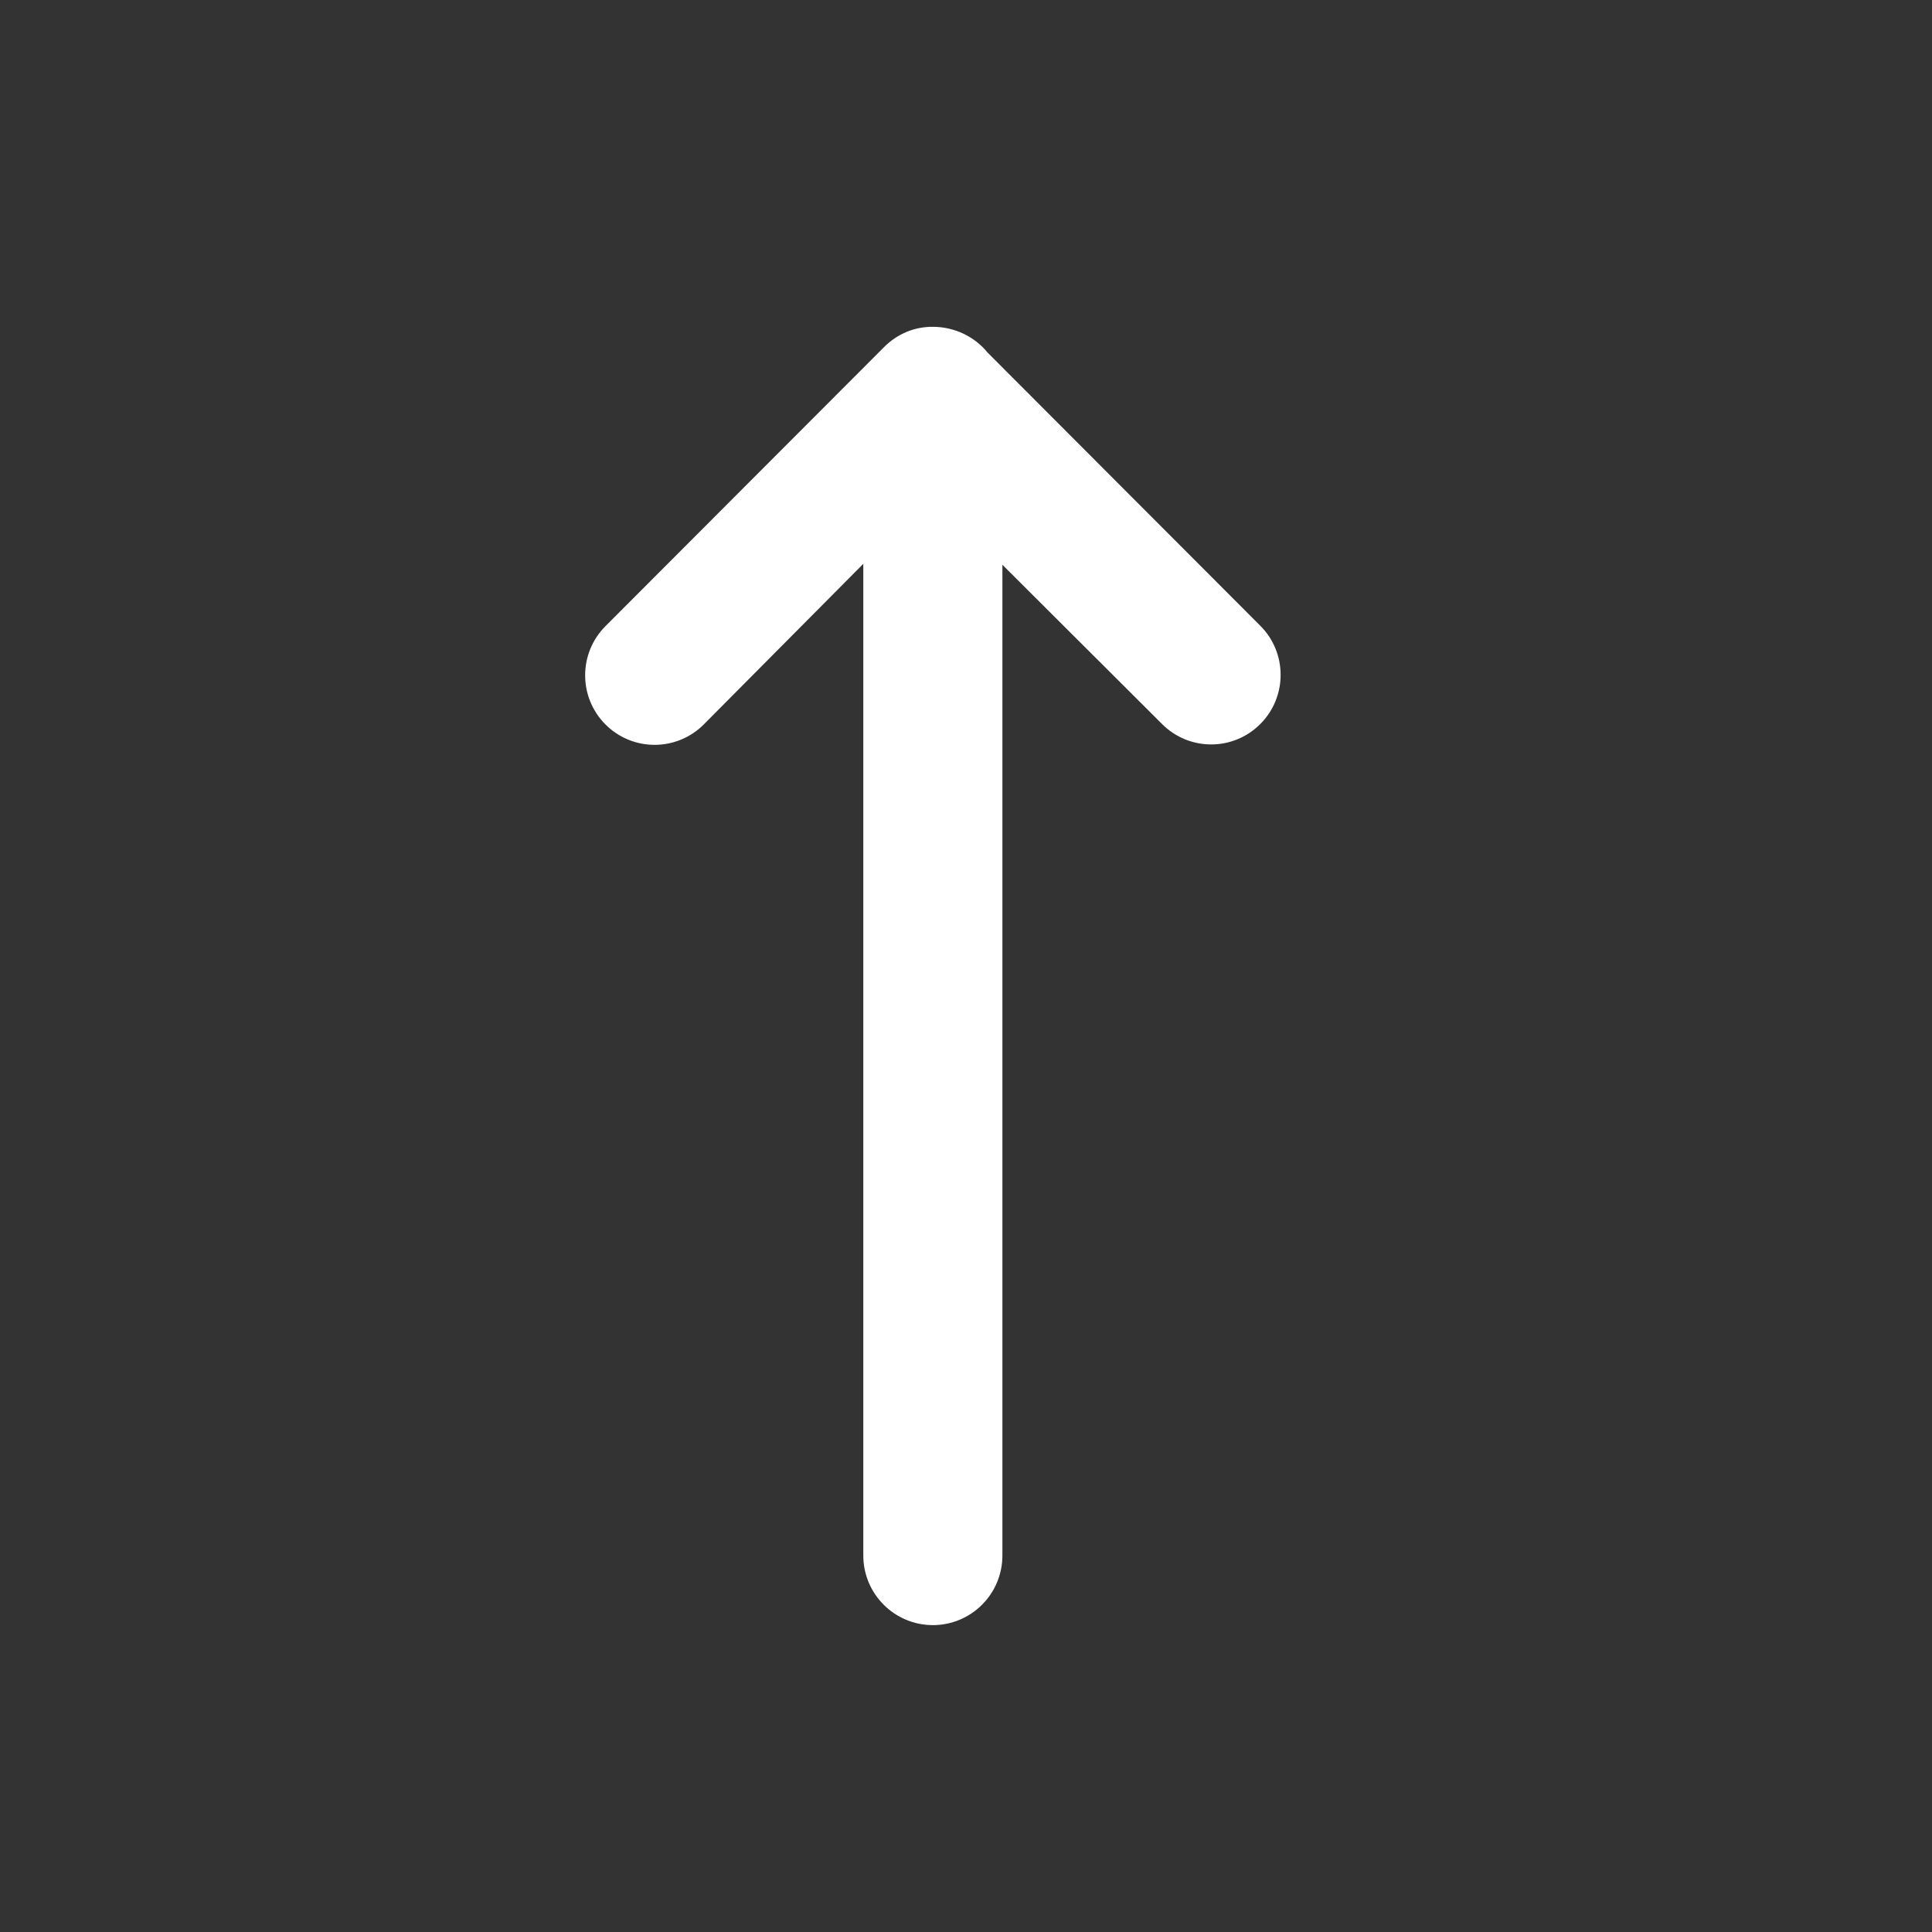 <svg xmlns="http://www.w3.org/2000/svg" width="25" height="25" viewBox="0 0 25 25" fill="none">
  <rect x="0" y="0" width="25" height="25" fill="#333333" stroke="none"/>
  <path d="M12.071 4.229C12.353 4.229 12.614 4.358 12.779 4.562L16.308 8.097C16.659 8.448 16.659 9.018 16.308 9.369C15.957 9.721 15.388 9.721 15.037 9.369L12.971 7.308V20.128C12.971 20.626 12.568 21.029 12.071 21.029C11.575 21.029 11.171 20.626 11.171 20.128V7.296L9.106 9.375C8.755 9.726 8.186 9.726 7.835 9.375C7.484 9.023 7.484 8.454 7.835 8.102L11.439 4.492C11.616 4.315 11.84 4.227 12.071 4.229Z" fill="white"/>
</svg>